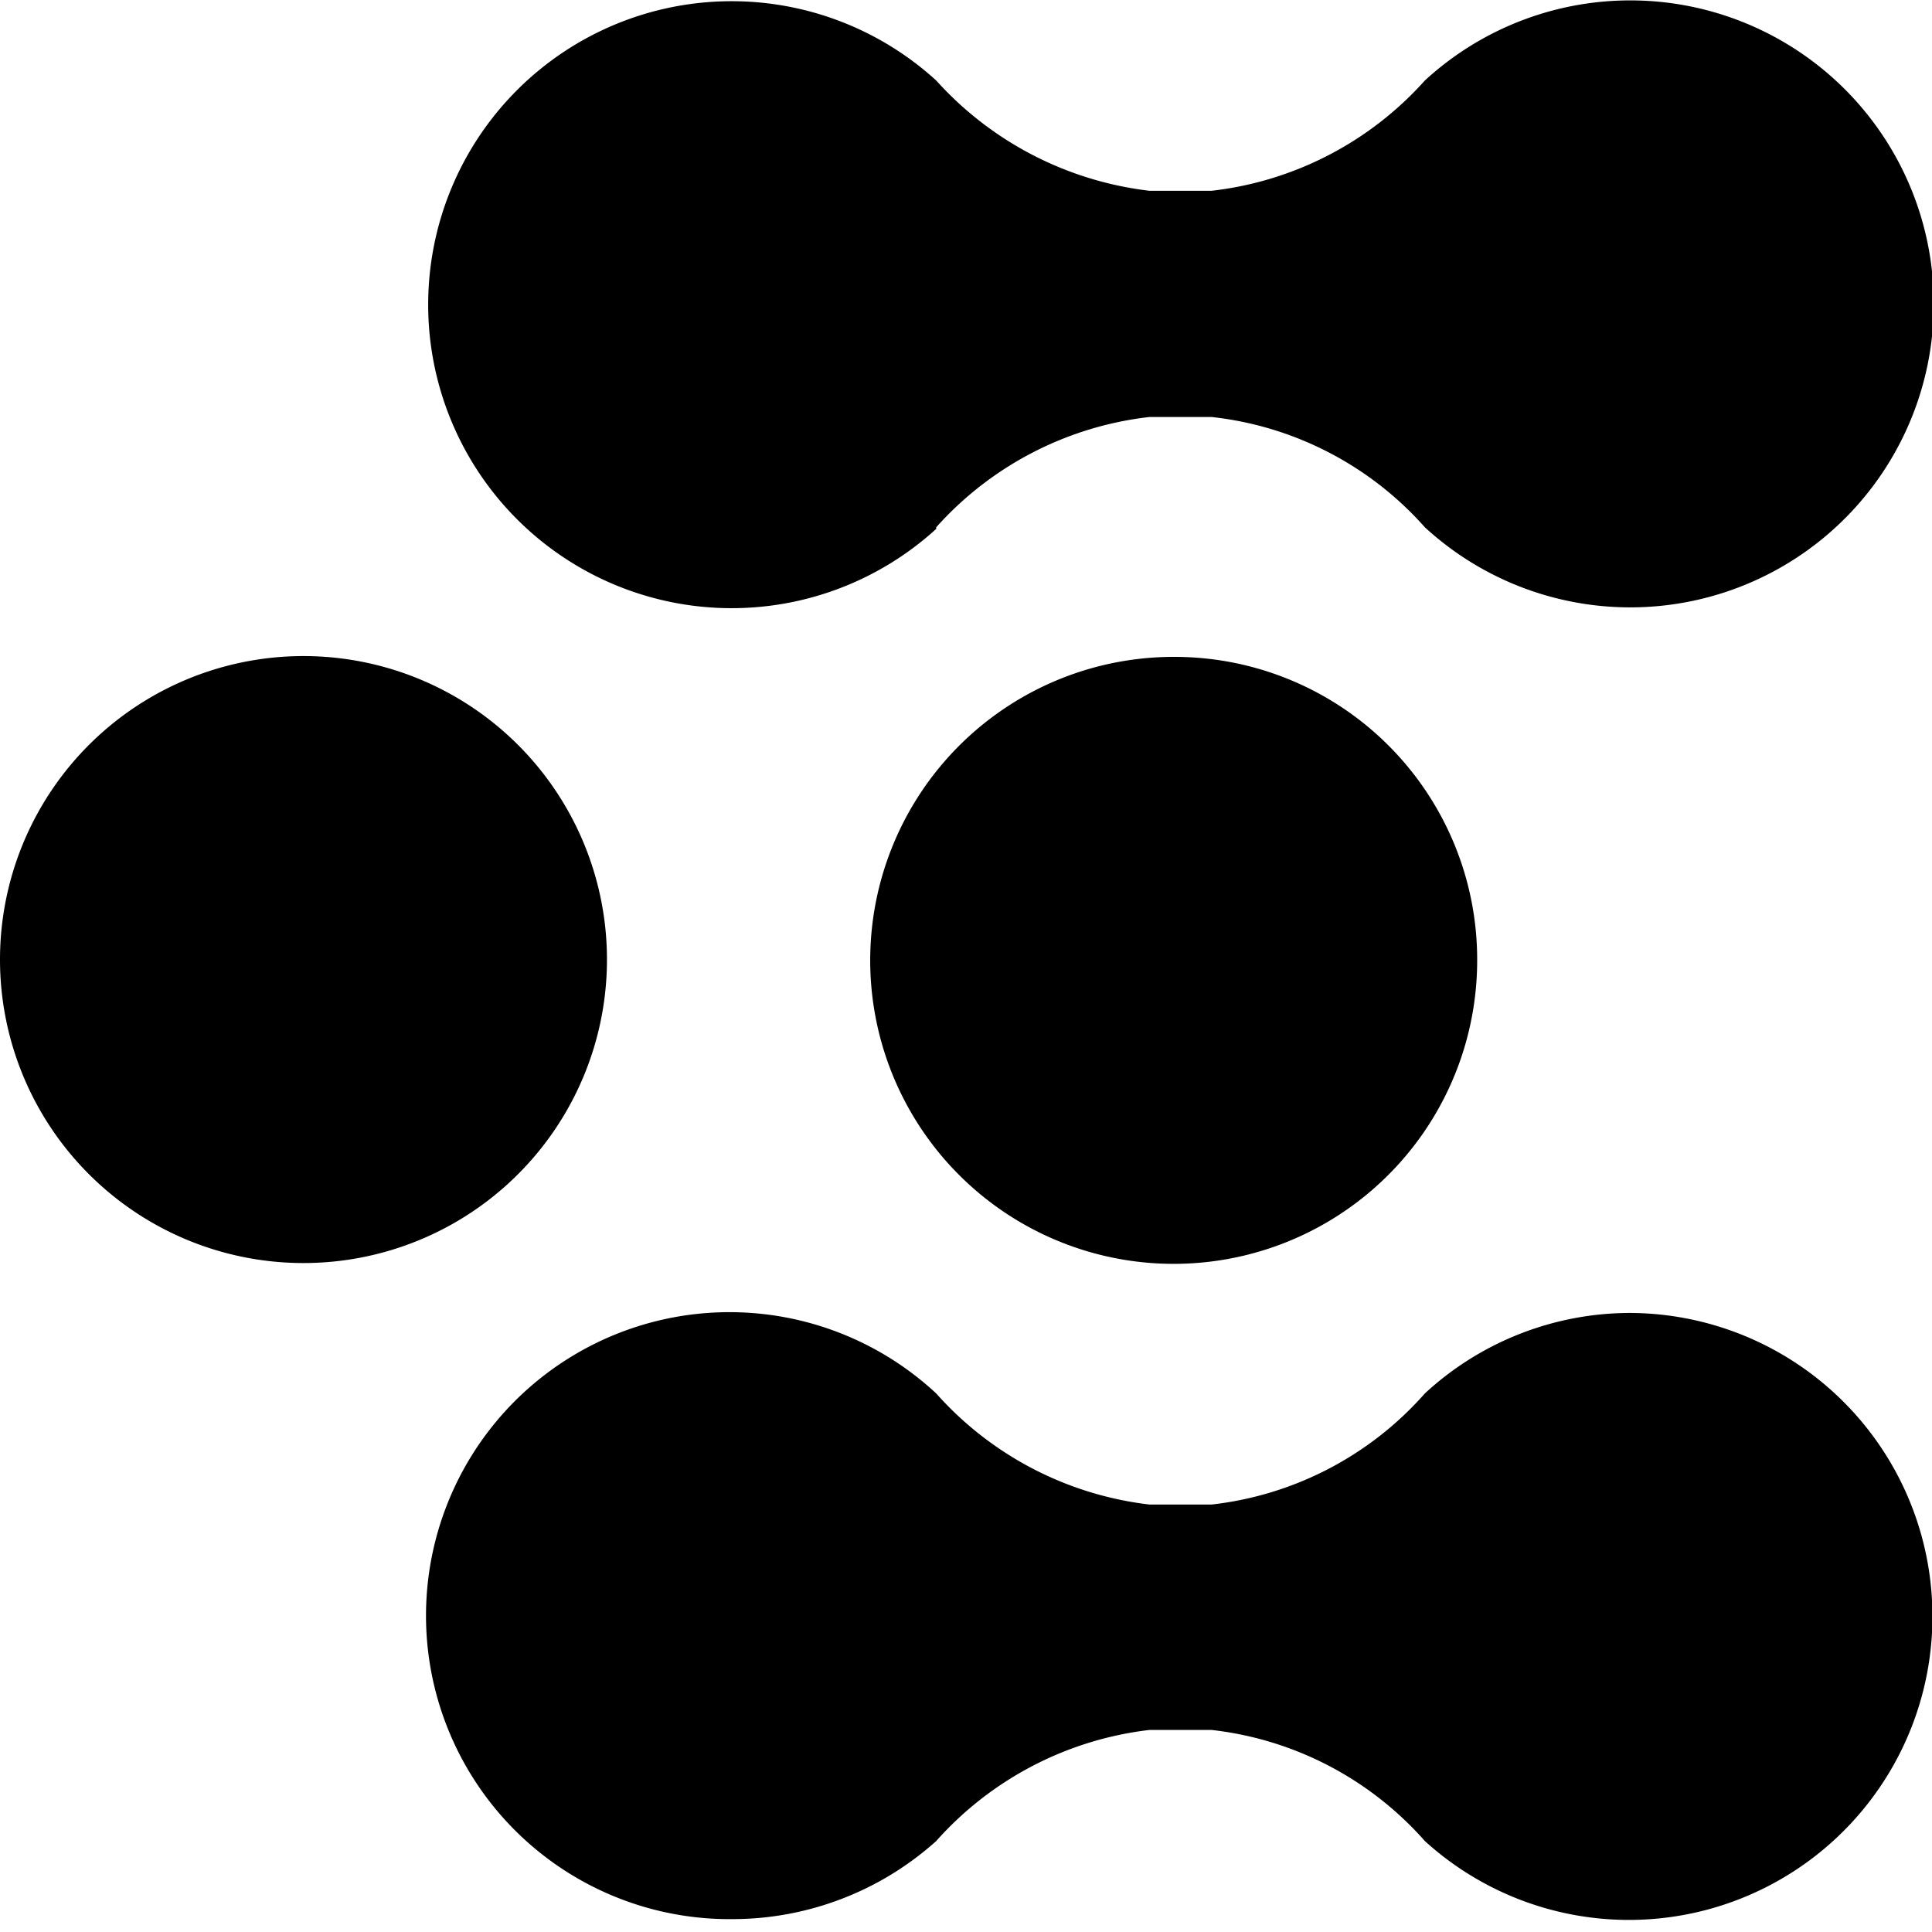 <svg id="Слой_1" data-name="Слой 1" xmlns="http://www.w3.org/2000/svg" viewBox="0 0 24 24"><title>EVNМонтажная область 1</title><path d="M11.63,6.55a4.19,4.19,0,0,1,2.65-1.37h.77A4.14,4.14,0,0,1,17.7,6.55,3.77,3.77,0,1,0,17.7,1a4.19,4.19,0,0,1-2.65,1.37h-.77A4.23,4.23,0,0,1,11.63,1a3.77,3.77,0,1,0,0,5.57Z"/><path d="M11.63,22.87a4.2,4.2,0,0,1,2.65-1.38h.77a4.15,4.15,0,0,1,2.65,1.38,3.77,3.77,0,1,0,2.54-6.56,3.76,3.76,0,0,0-2.54,1,4.15,4.15,0,0,1-2.65,1.38h-.77a4.2,4.2,0,0,1-2.65-1.38A3.77,3.77,0,1,0,9.1,23.84,3.79,3.79,0,0,0,11.63,22.87Z"/><path d="M18.35,11.92a3.77,3.77,0,1,1-3.76-3.76A3.76,3.76,0,0,1,18.35,11.92Z"/><path d="M3.76,15.69A3.77,3.77,0,1,0,0,11.92,3.77,3.77,0,0,0,3.76,15.69Z"/></svg>